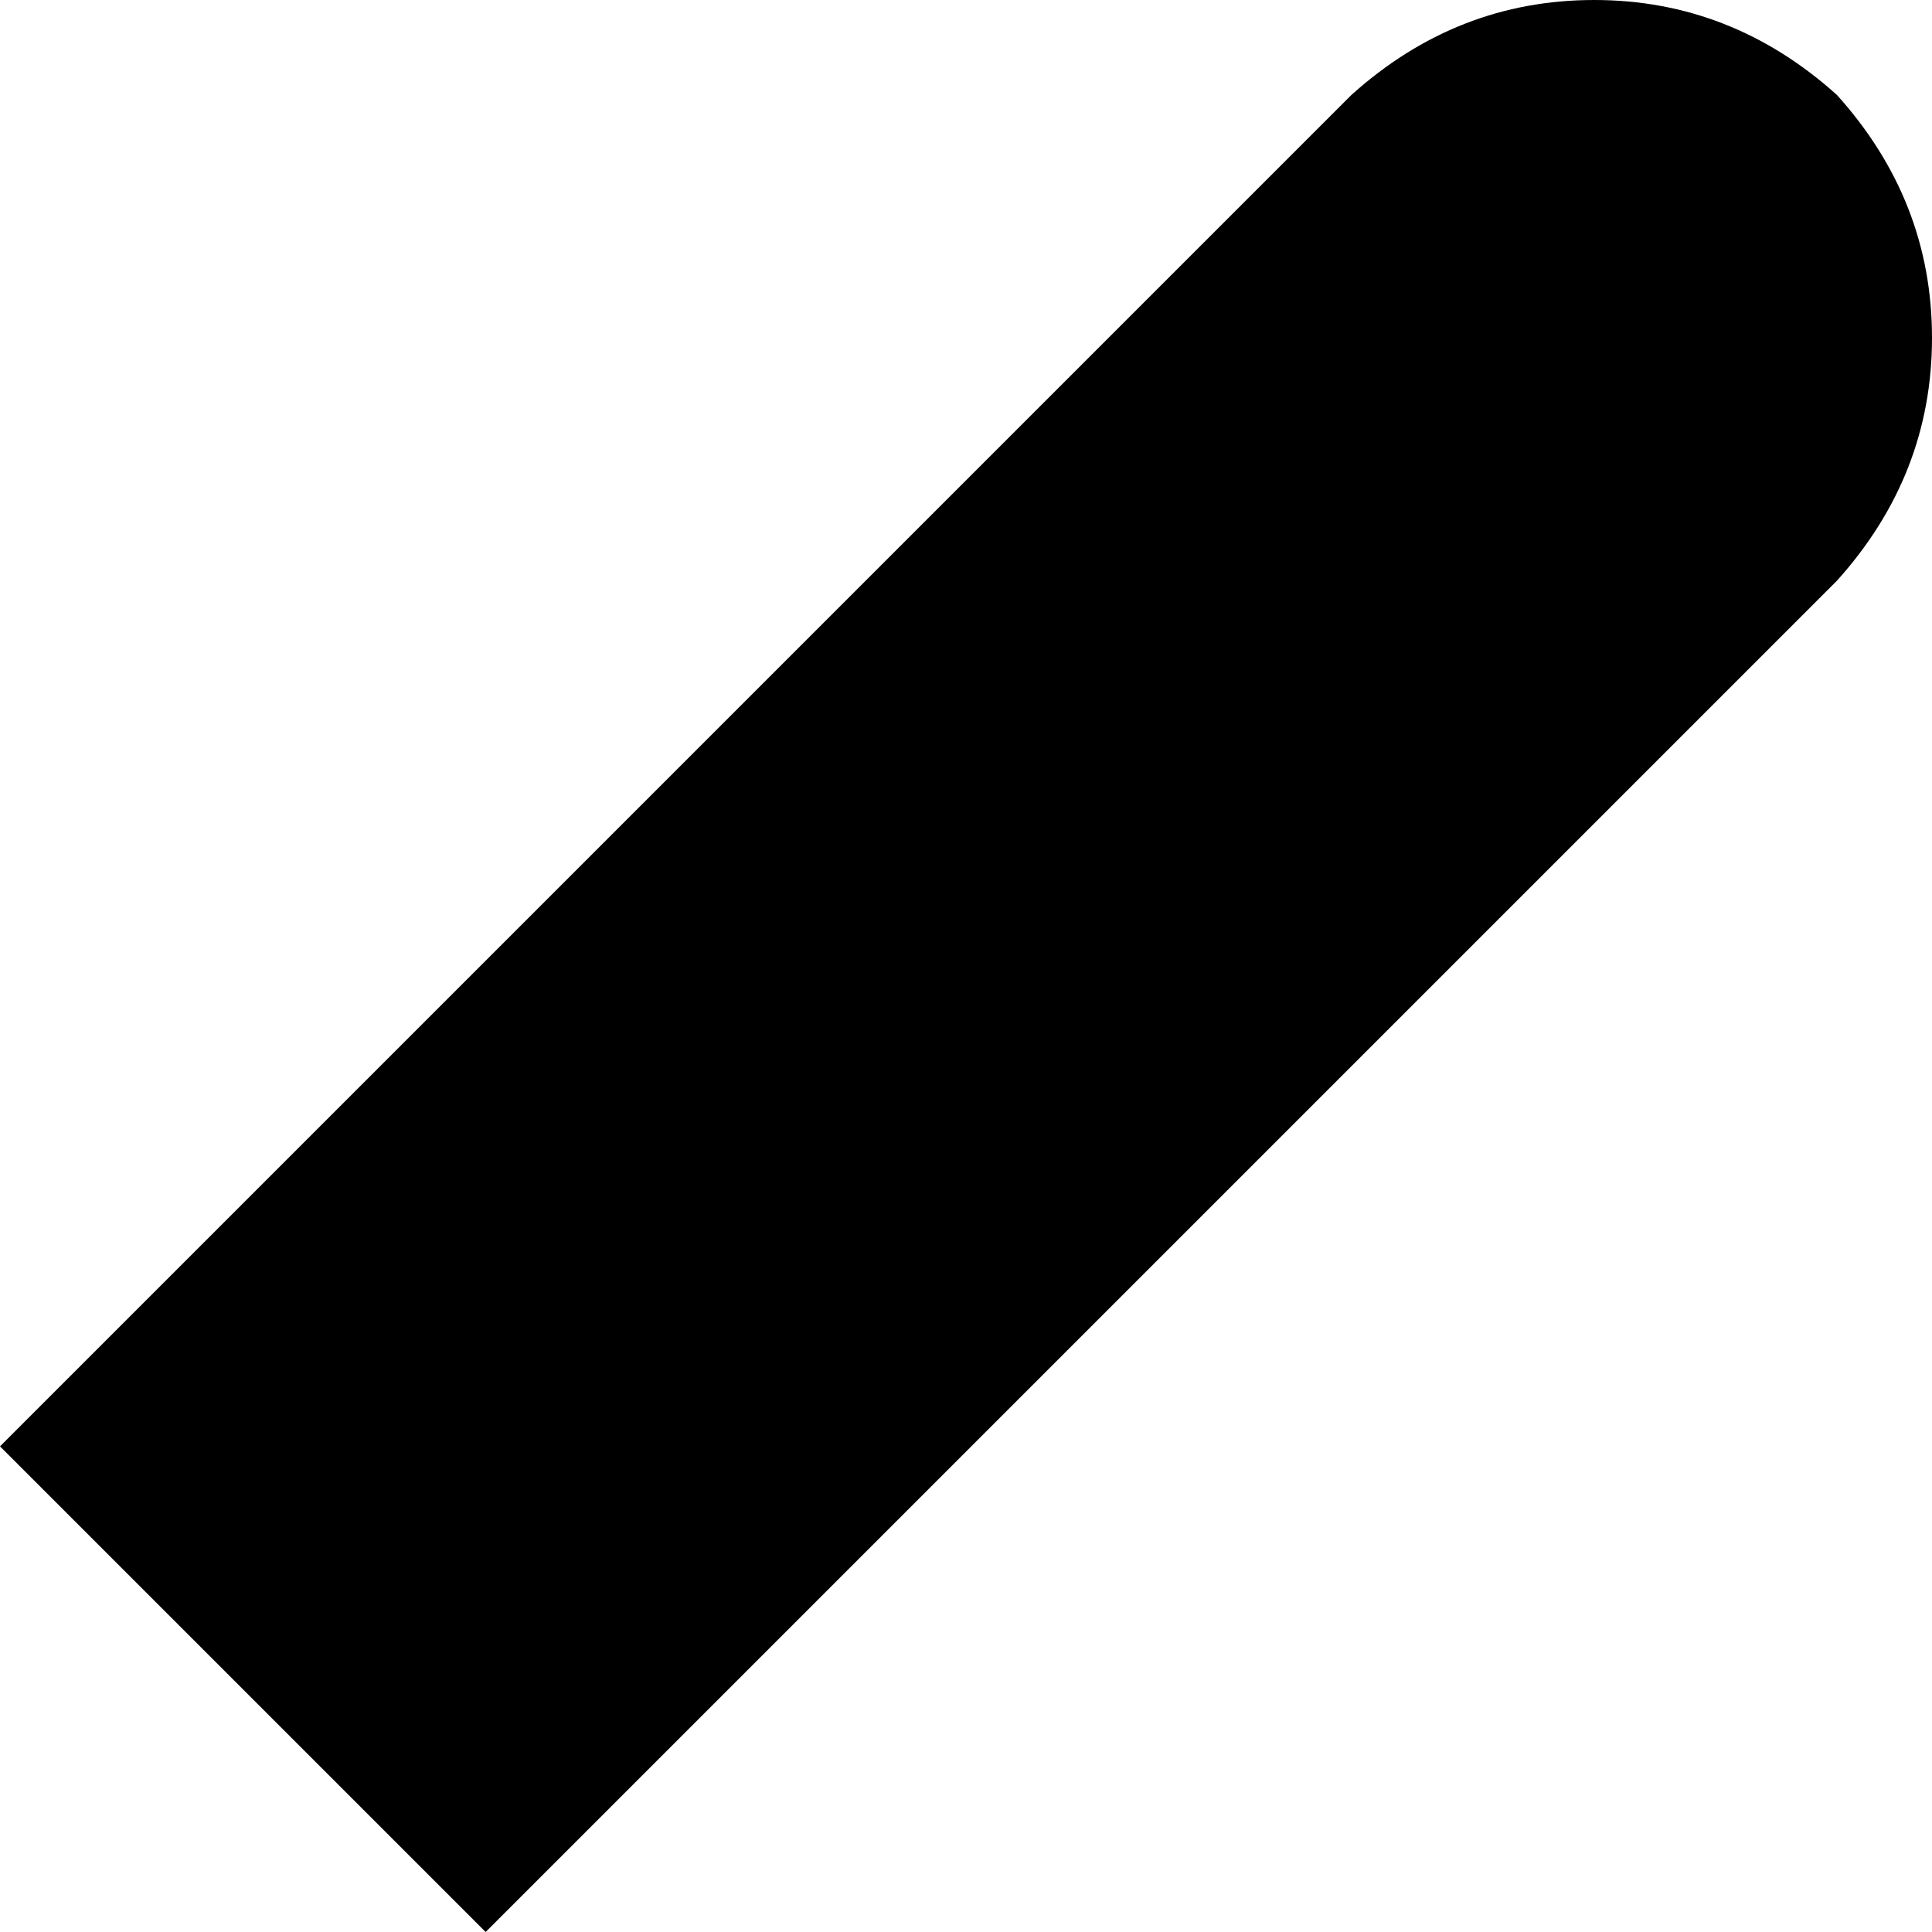 <svg xmlns="http://www.w3.org/2000/svg" viewBox="0 0 183 183">
    <path d="M 174 55 Q 183 45 183 32 L 183 32 Q 183 19 174 9 Q 164 0 151 0 Q 138 0 128 9 L 0 137 L 46 183 L 174 55 L 174 55 Z"/>
</svg>
